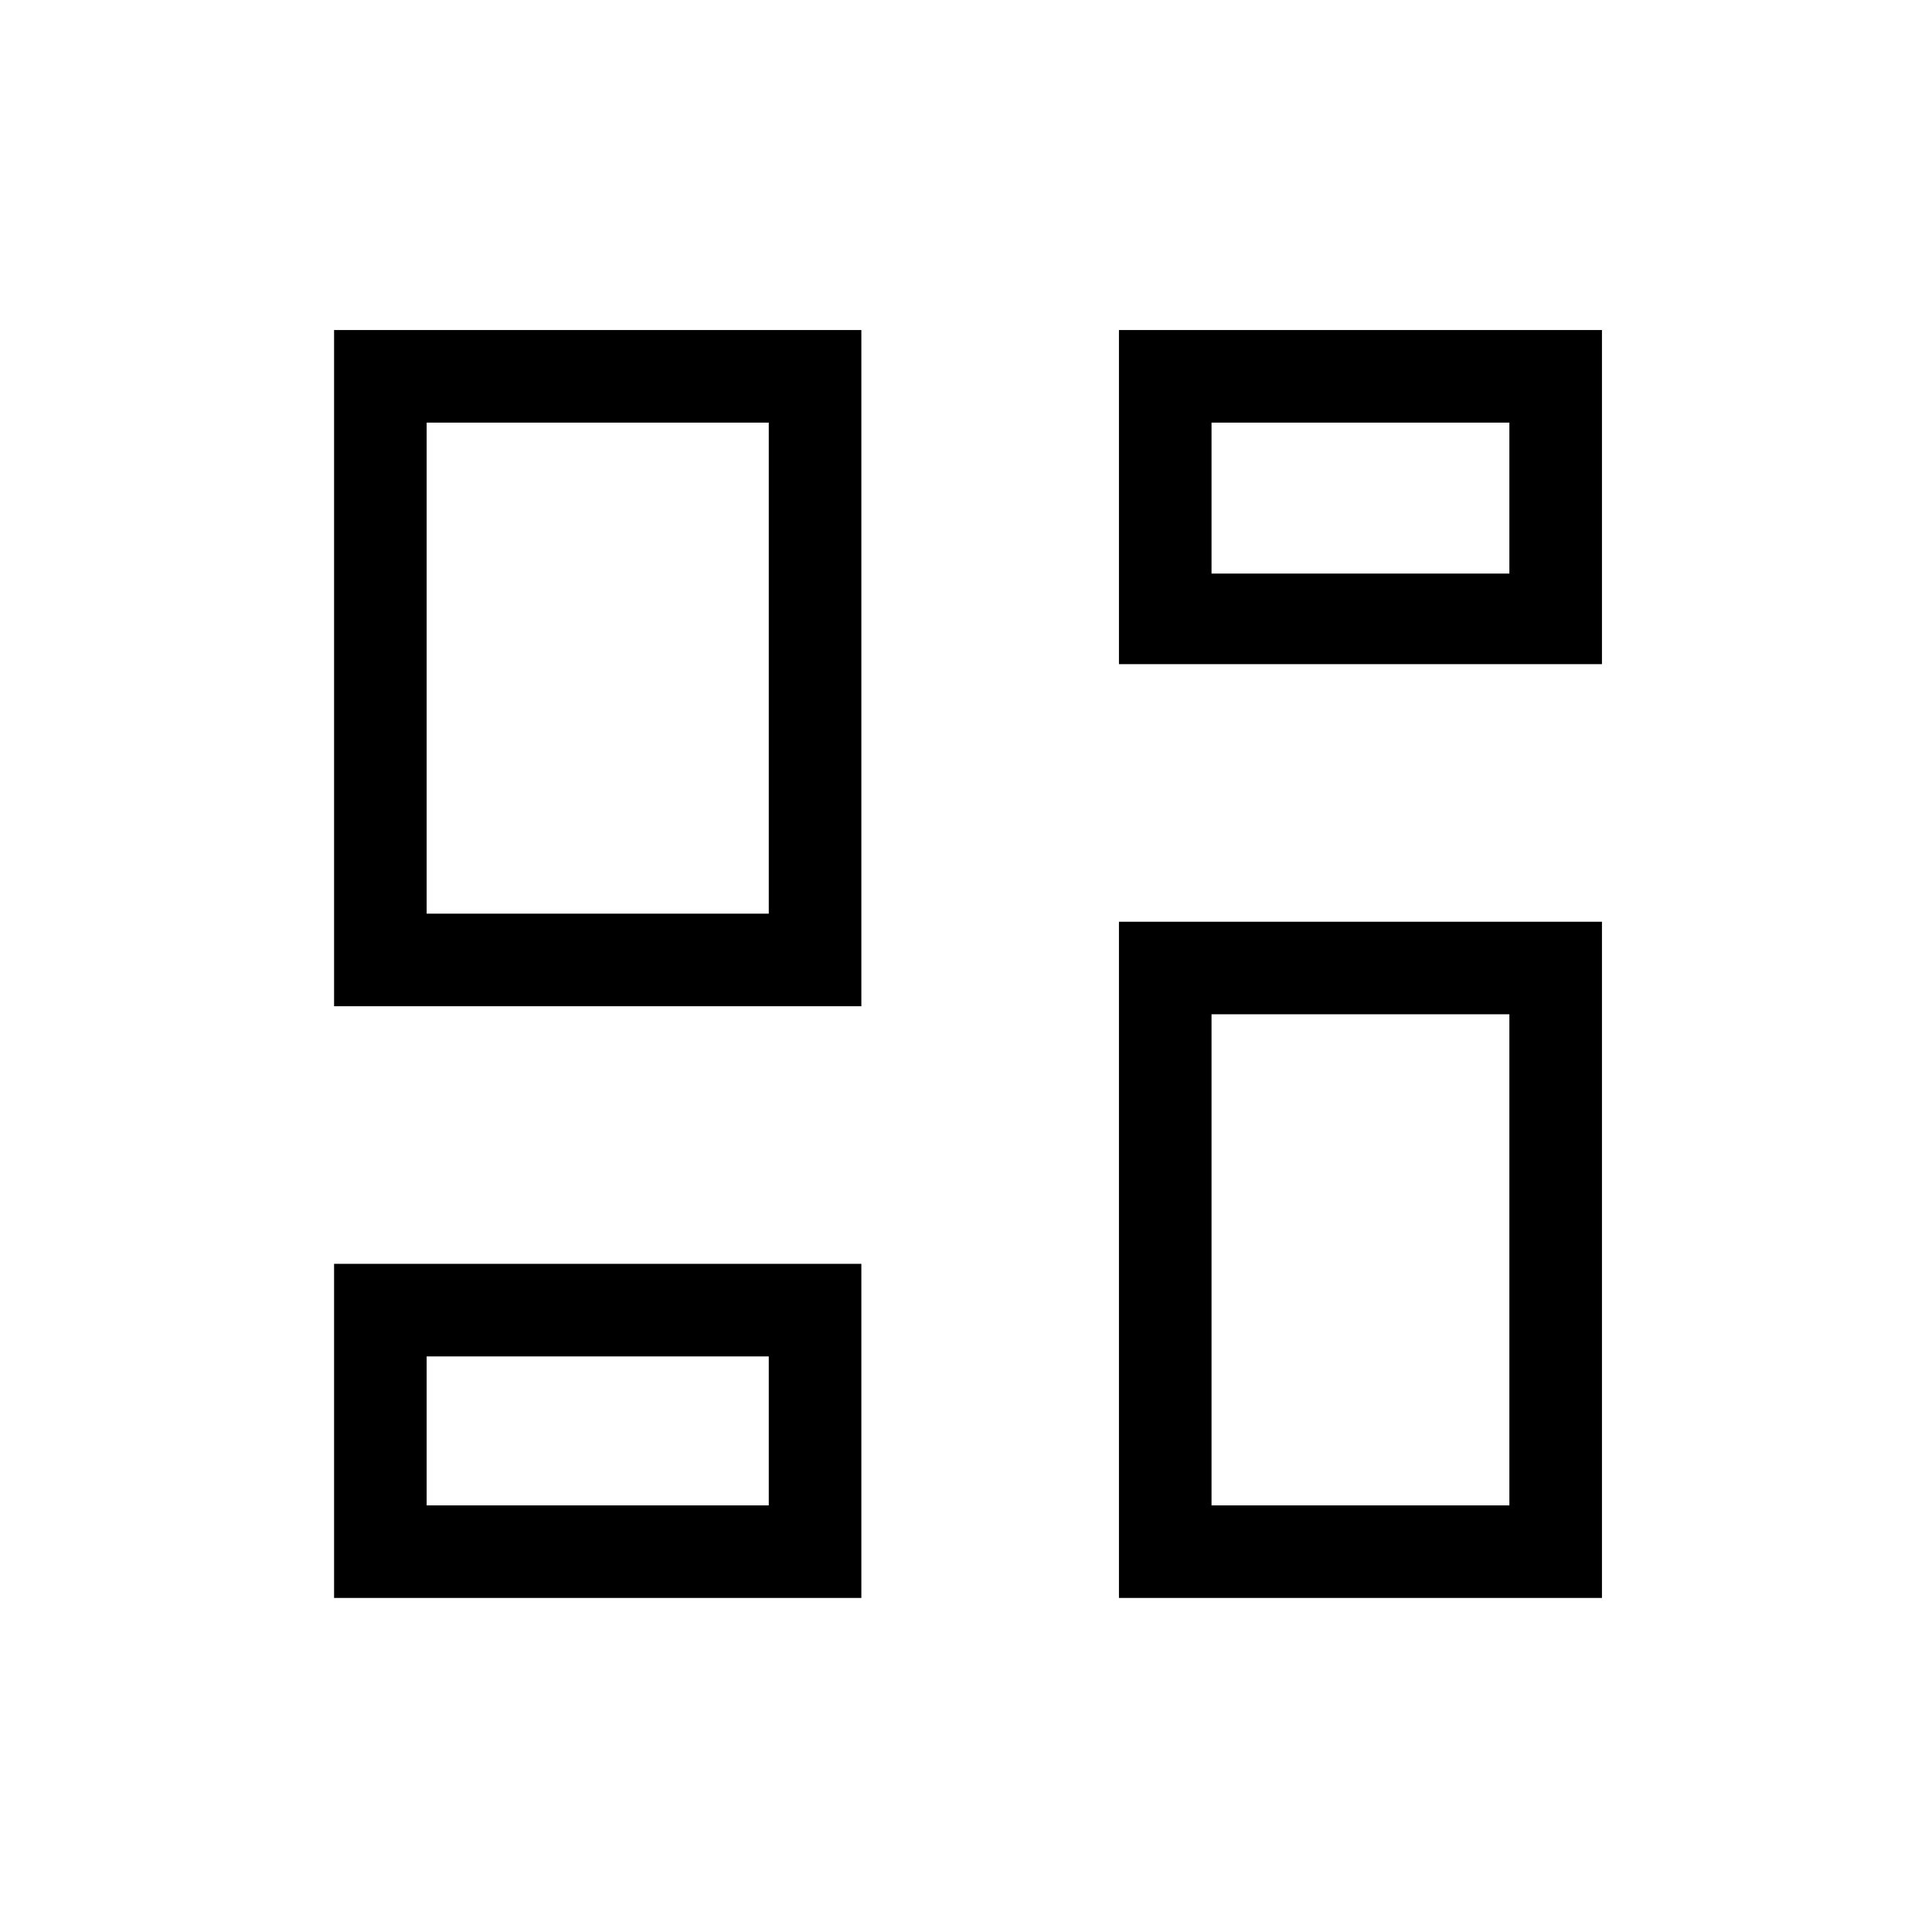 <svg xmlns="http://www.w3.org/2000/svg" height="20" viewBox="0 -960 960 960" width="20"><path d="M556-630v-166h240v166H556ZM166-460v-336h262v336H166Zm390 294v-336h240v336H556Zm-390 0v-166h262v166H166Zm46-340h170v-244H212v244Zm390 294h148v-244H602v244Zm0-463h148v-75H602v75ZM212-212h170v-74H212v74Zm170-294Zm220-169Zm0 219ZM382-286Z"/></svg>